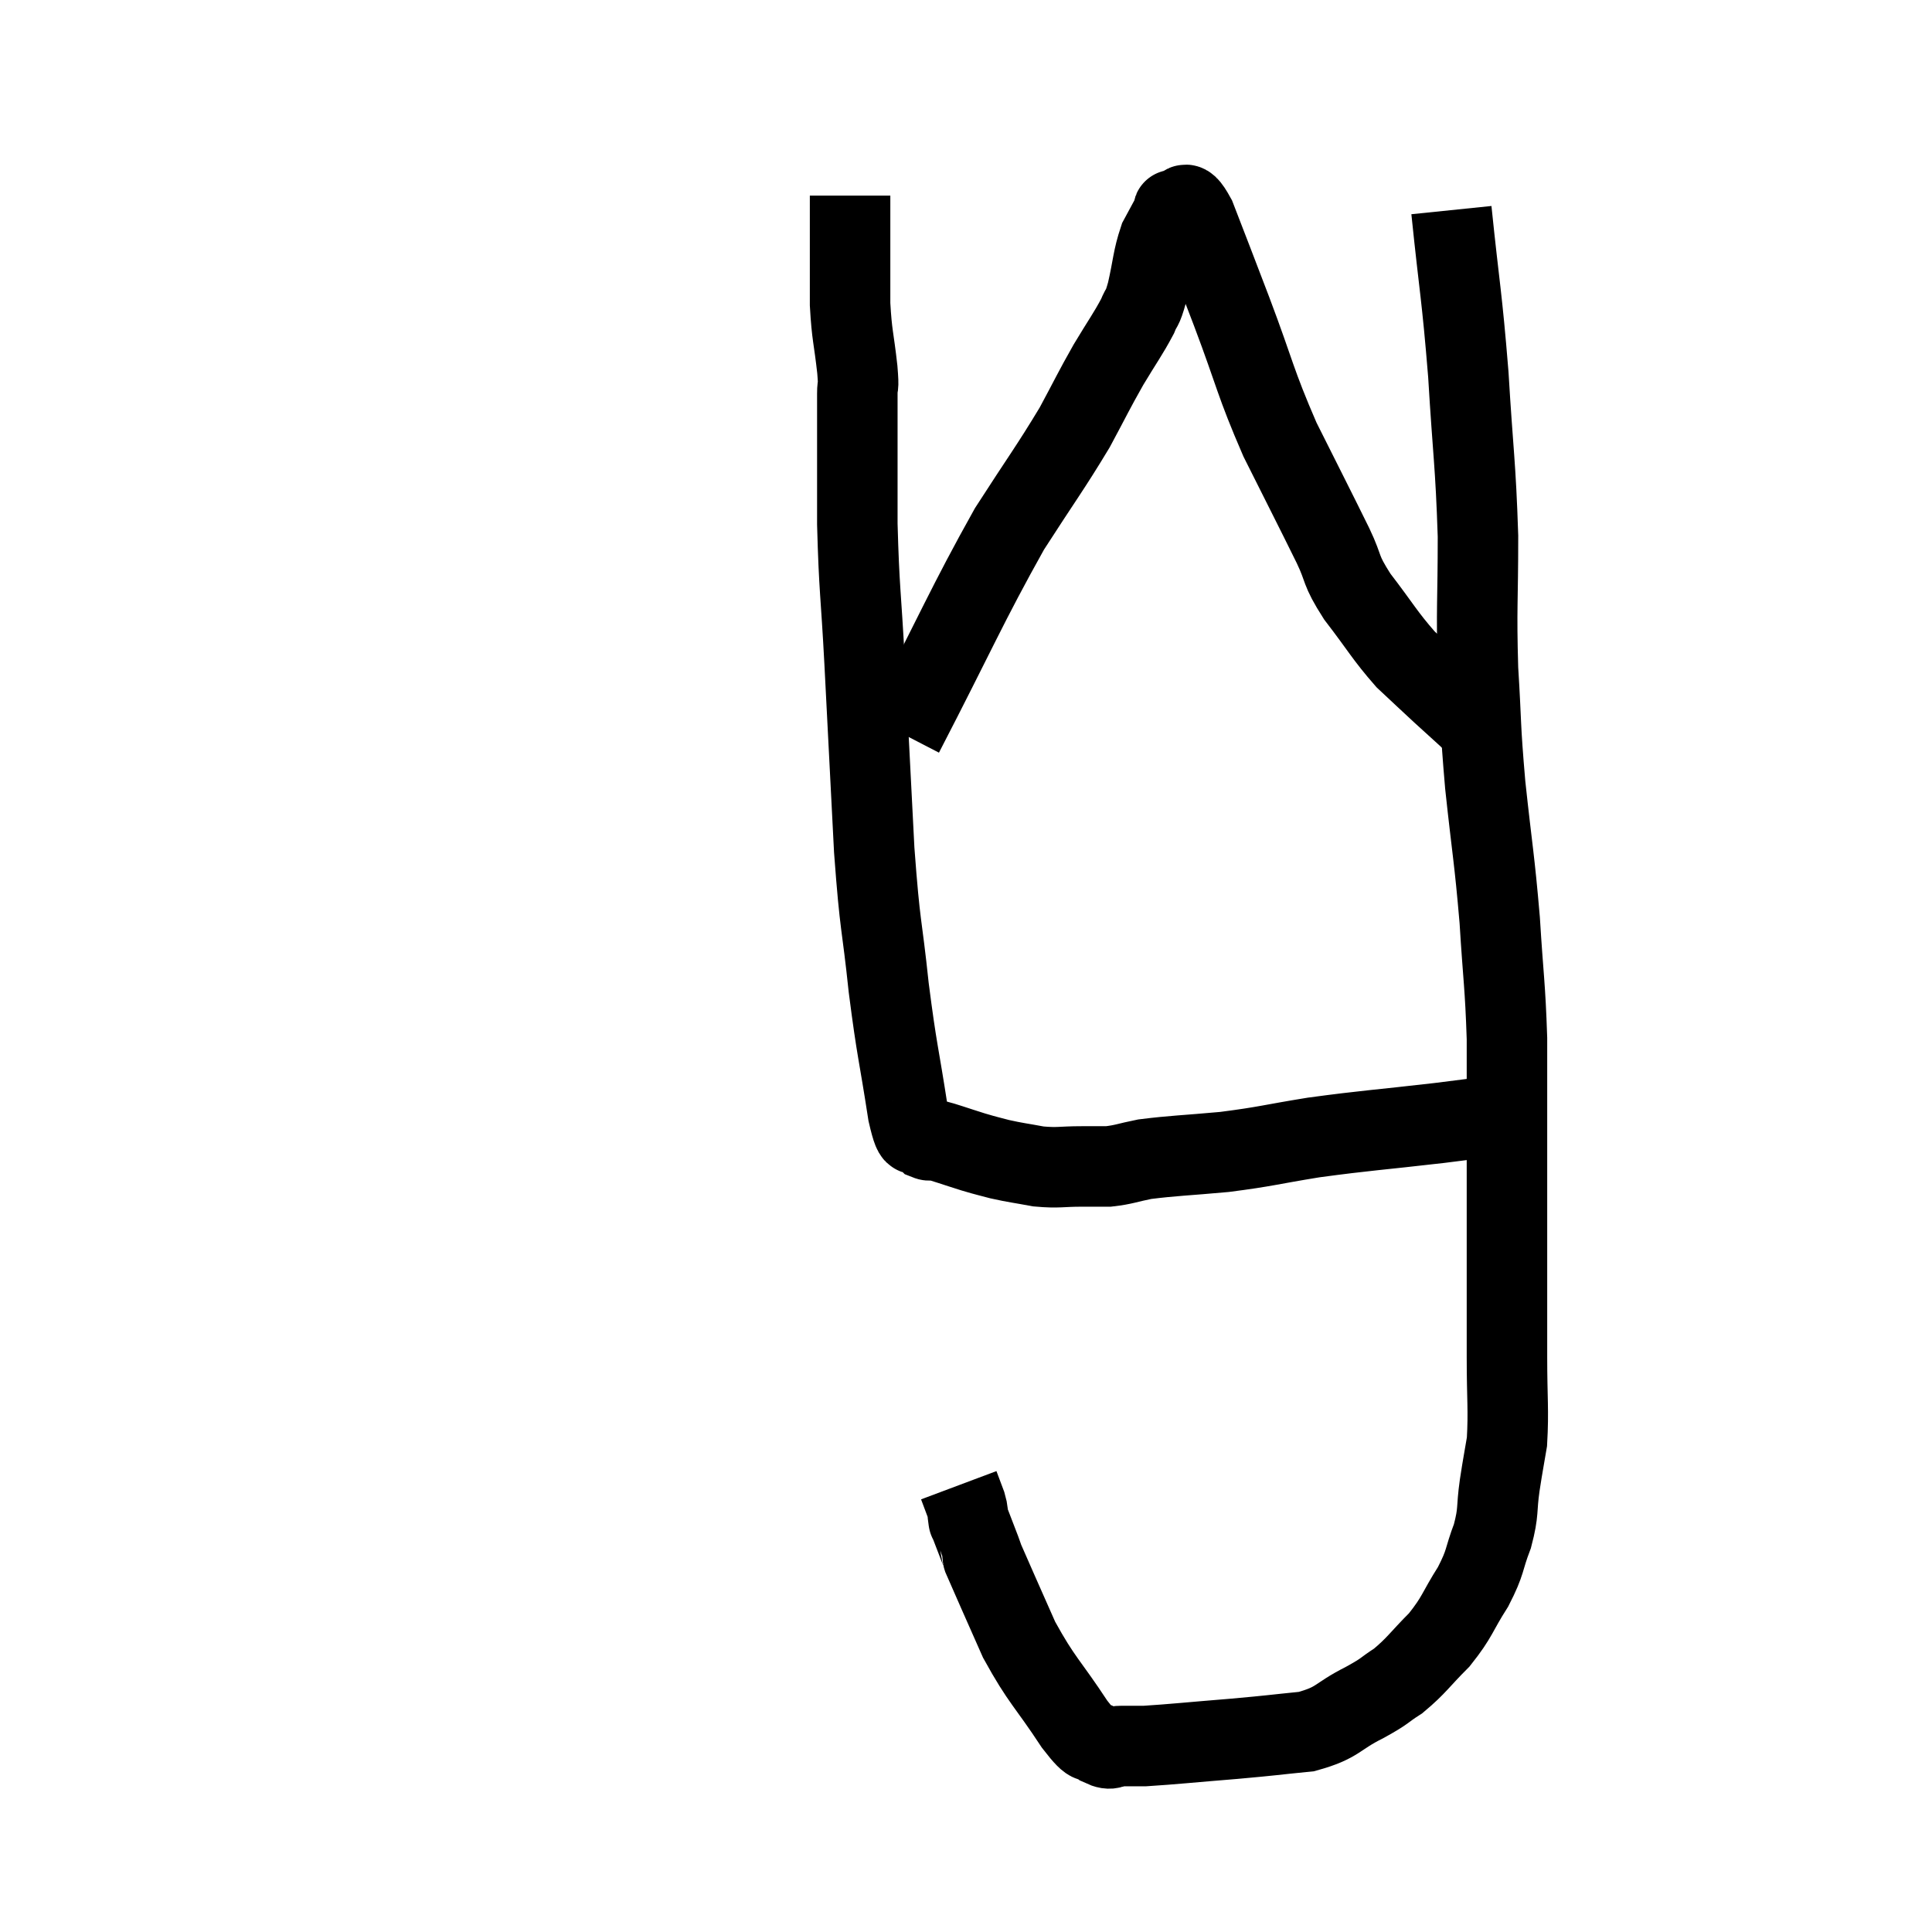 <svg width="48" height="48" viewBox="0 0 48 48" xmlns="http://www.w3.org/2000/svg"><path d="M 36.06 5.22 C 36.27 7.26, 36.315 7.275, 36.48 9.3 C 36.6 11.31, 36.66 11.49, 36.72 13.32 C 36.72 14.97, 36.675 15.075, 36.72 16.62 C 36.81 18.06, 36.765 17.94, 36.9 19.5 C 37.08 21.18, 37.125 21.285, 37.26 22.86 C 37.35 24.33, 37.395 24.45, 37.44 25.8 C 37.44 27.03, 37.44 27.195, 37.44 28.26 C 37.44 29.16, 37.44 29.175, 37.44 30.06 C 37.44 30.93, 37.44 30.885, 37.44 31.8 C 37.44 32.76, 37.44 32.715, 37.44 33.72 C 37.44 34.77, 37.485 35.025, 37.44 35.82 C 37.35 36.36, 37.35 36.315, 37.26 36.9 C 37.17 37.53, 37.245 37.53, 37.08 38.16 C 36.84 38.79, 36.93 38.775, 36.6 39.42 C 36.18 40.08, 36.225 40.155, 35.76 40.74 C 35.25 41.25, 35.205 41.37, 34.74 41.76 C 34.32 42.03, 34.47 41.985, 33.9 42.3 C 33.18 42.66, 33.27 42.795, 32.46 43.02 C 31.56 43.11, 31.665 43.11, 30.66 43.2 C 29.55 43.29, 29.145 43.335, 28.44 43.38 C 28.14 43.38, 28.11 43.38, 27.84 43.38 C 27.6 43.38, 27.645 43.515, 27.36 43.38 C 27.03 43.11, 27.21 43.5, 26.7 42.84 C 26.01 41.79, 25.89 41.775, 25.32 40.74 C 24.87 39.72, 24.66 39.255, 24.42 38.7 C 24.39 38.61, 24.45 38.76, 24.36 38.52 C 24.21 38.13, 24.135 37.935, 24.06 37.74 C 24.06 37.74, 24.075 37.83, 24.06 37.74 C 24.03 37.56, 24.06 37.59, 24 37.38 C 23.91 37.14, 23.865 37.02, 23.82 36.9 L 23.82 36.9" fill="none" stroke="black" stroke-width="2"></path><path d="M 37.98 27.6 C 36.87 27.75, 37.095 27.735, 35.76 27.9 C 34.2 28.08, 33.975 28.08, 32.64 28.26 C 31.53 28.44, 31.47 28.485, 30.42 28.62 C 29.43 28.71, 29.16 28.71, 28.44 28.8 C 27.99 28.89, 27.93 28.935, 27.54 28.98 C 27.21 28.98, 27.315 28.98, 26.88 28.98 C 26.34 28.98, 26.31 29.025, 25.8 28.98 C 25.32 28.89, 25.245 28.89, 24.84 28.8 C 24.51 28.71, 24.585 28.74, 24.18 28.62 C 23.7 28.47, 23.505 28.395, 23.22 28.32 C 23.13 28.32, 23.115 28.35, 23.04 28.32 C 22.98 28.26, 23.04 28.365, 22.92 28.2 C 22.74 27.93, 22.77 28.575, 22.56 27.66 C 22.32 26.1, 22.29 26.175, 22.08 24.54 C 21.9 22.83, 21.87 23.145, 21.72 21.12 C 21.6 18.78, 21.585 18.465, 21.48 16.44 C 21.39 14.73, 21.345 14.685, 21.3 13.02 C 21.3 11.4, 21.3 10.74, 21.3 9.78 C 21.3 9.48, 21.345 9.735, 21.3 9.18 C 21.21 8.37, 21.165 8.355, 21.12 7.56 C 21.12 6.78, 21.12 6.675, 21.12 6 C 21.12 5.43, 21.12 5.145, 21.12 4.86 L 21.12 4.86" fill="none" stroke="black" stroke-width="2"></path><path d="M 22.44 18.24 C 23.76 15.69, 24.015 15.045, 25.08 13.14 C 25.89 11.88, 26.085 11.64, 26.7 10.62 C 27.12 9.84, 27.15 9.75, 27.54 9.06 C 27.9 8.46, 28.02 8.31, 28.26 7.86 C 28.38 7.56, 28.365 7.74, 28.5 7.26 C 28.65 6.6, 28.635 6.435, 28.8 5.94 C 28.98 5.61, 29.055 5.46, 29.16 5.28 C 29.19 5.25, 29.085 5.19, 29.22 5.22 C 29.46 5.31, 29.355 4.77, 29.7 5.4 C 30.15 6.57, 30.075 6.36, 30.6 7.74 C 31.2 9.33, 31.17 9.465, 31.8 10.92 C 32.46 12.24, 32.64 12.585, 33.12 13.56 C 33.42 14.19, 33.27 14.115, 33.72 14.82 C 34.32 15.6, 34.395 15.78, 34.92 16.38 C 35.37 16.8, 35.43 16.86, 35.82 17.22 C 36.15 17.52, 36.315 17.67, 36.48 17.82 C 36.48 17.82, 36.435 17.775, 36.48 17.82 C 36.57 17.91, 36.615 17.955, 36.66 18 L 36.66 18" fill="none" stroke="black" stroke-width="2"></path></svg>